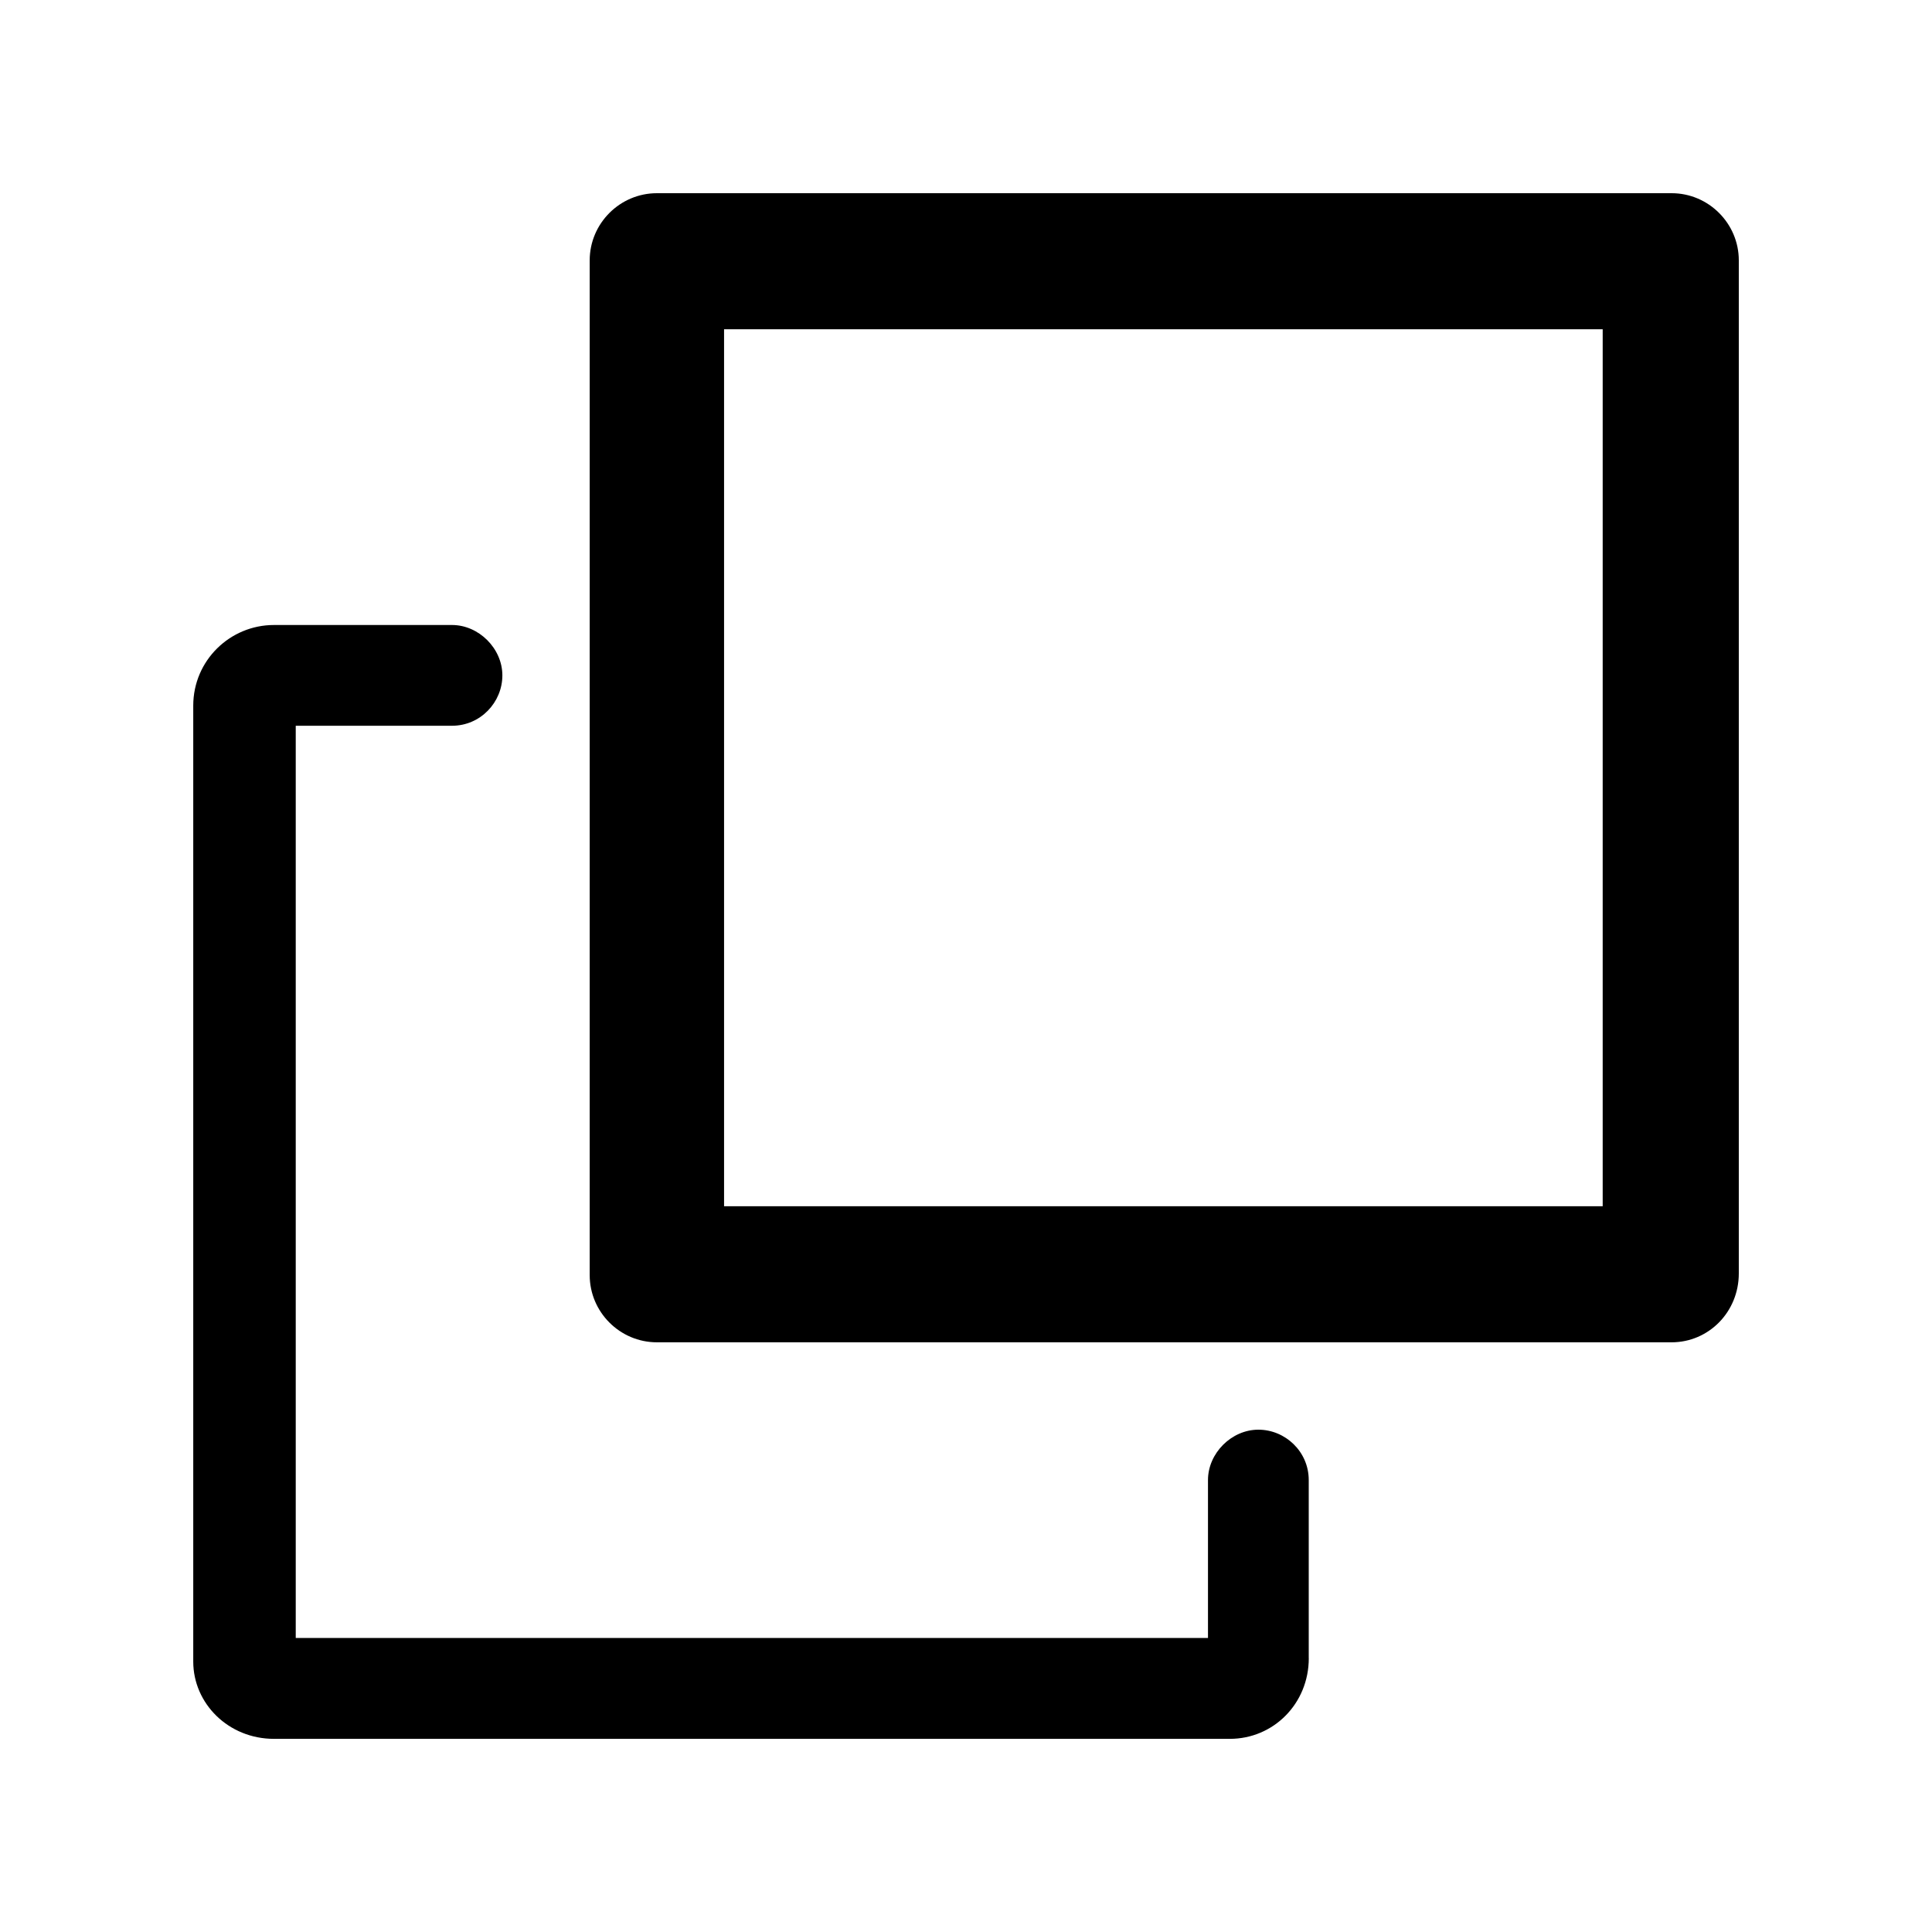 <!-- Generated by IcoMoon.io -->
<svg version="1.1" xmlns="http://www.w3.org/2000/svg" width="40" height="40" viewBox="0 0 40 40">
<title>di-duplicate</title>
<path d="M34.609 27.791h-21.009c-0.765 0-1.391-0.626-1.391-1.391v-21.009c0-0.765 0.626-1.391 1.391-1.391h21.009c0.765 0 1.391 0.626 1.391 1.391v20.974c0 0.8-0.626 1.426-1.391 1.426zM14.991 24.974h18.191v-18.157h-18.191v18.157zM27.096 34.33v-3.687c0-0.591-0.487-1.043-1.043-1.043s-1.043 0.487-1.043 1.043v3.27h-18.887v-18.887h3.235c0.591 0 1.043-0.487 1.043-1.043s-0.487-1.043-1.043-1.043h-3.687c-0.904 0-1.67 0.73-1.67 1.67v19.791c0 0.87 0.73 1.6 1.67 1.6h19.791c0.904 0 1.635-0.73 1.635-1.67z"></path>
</svg>
